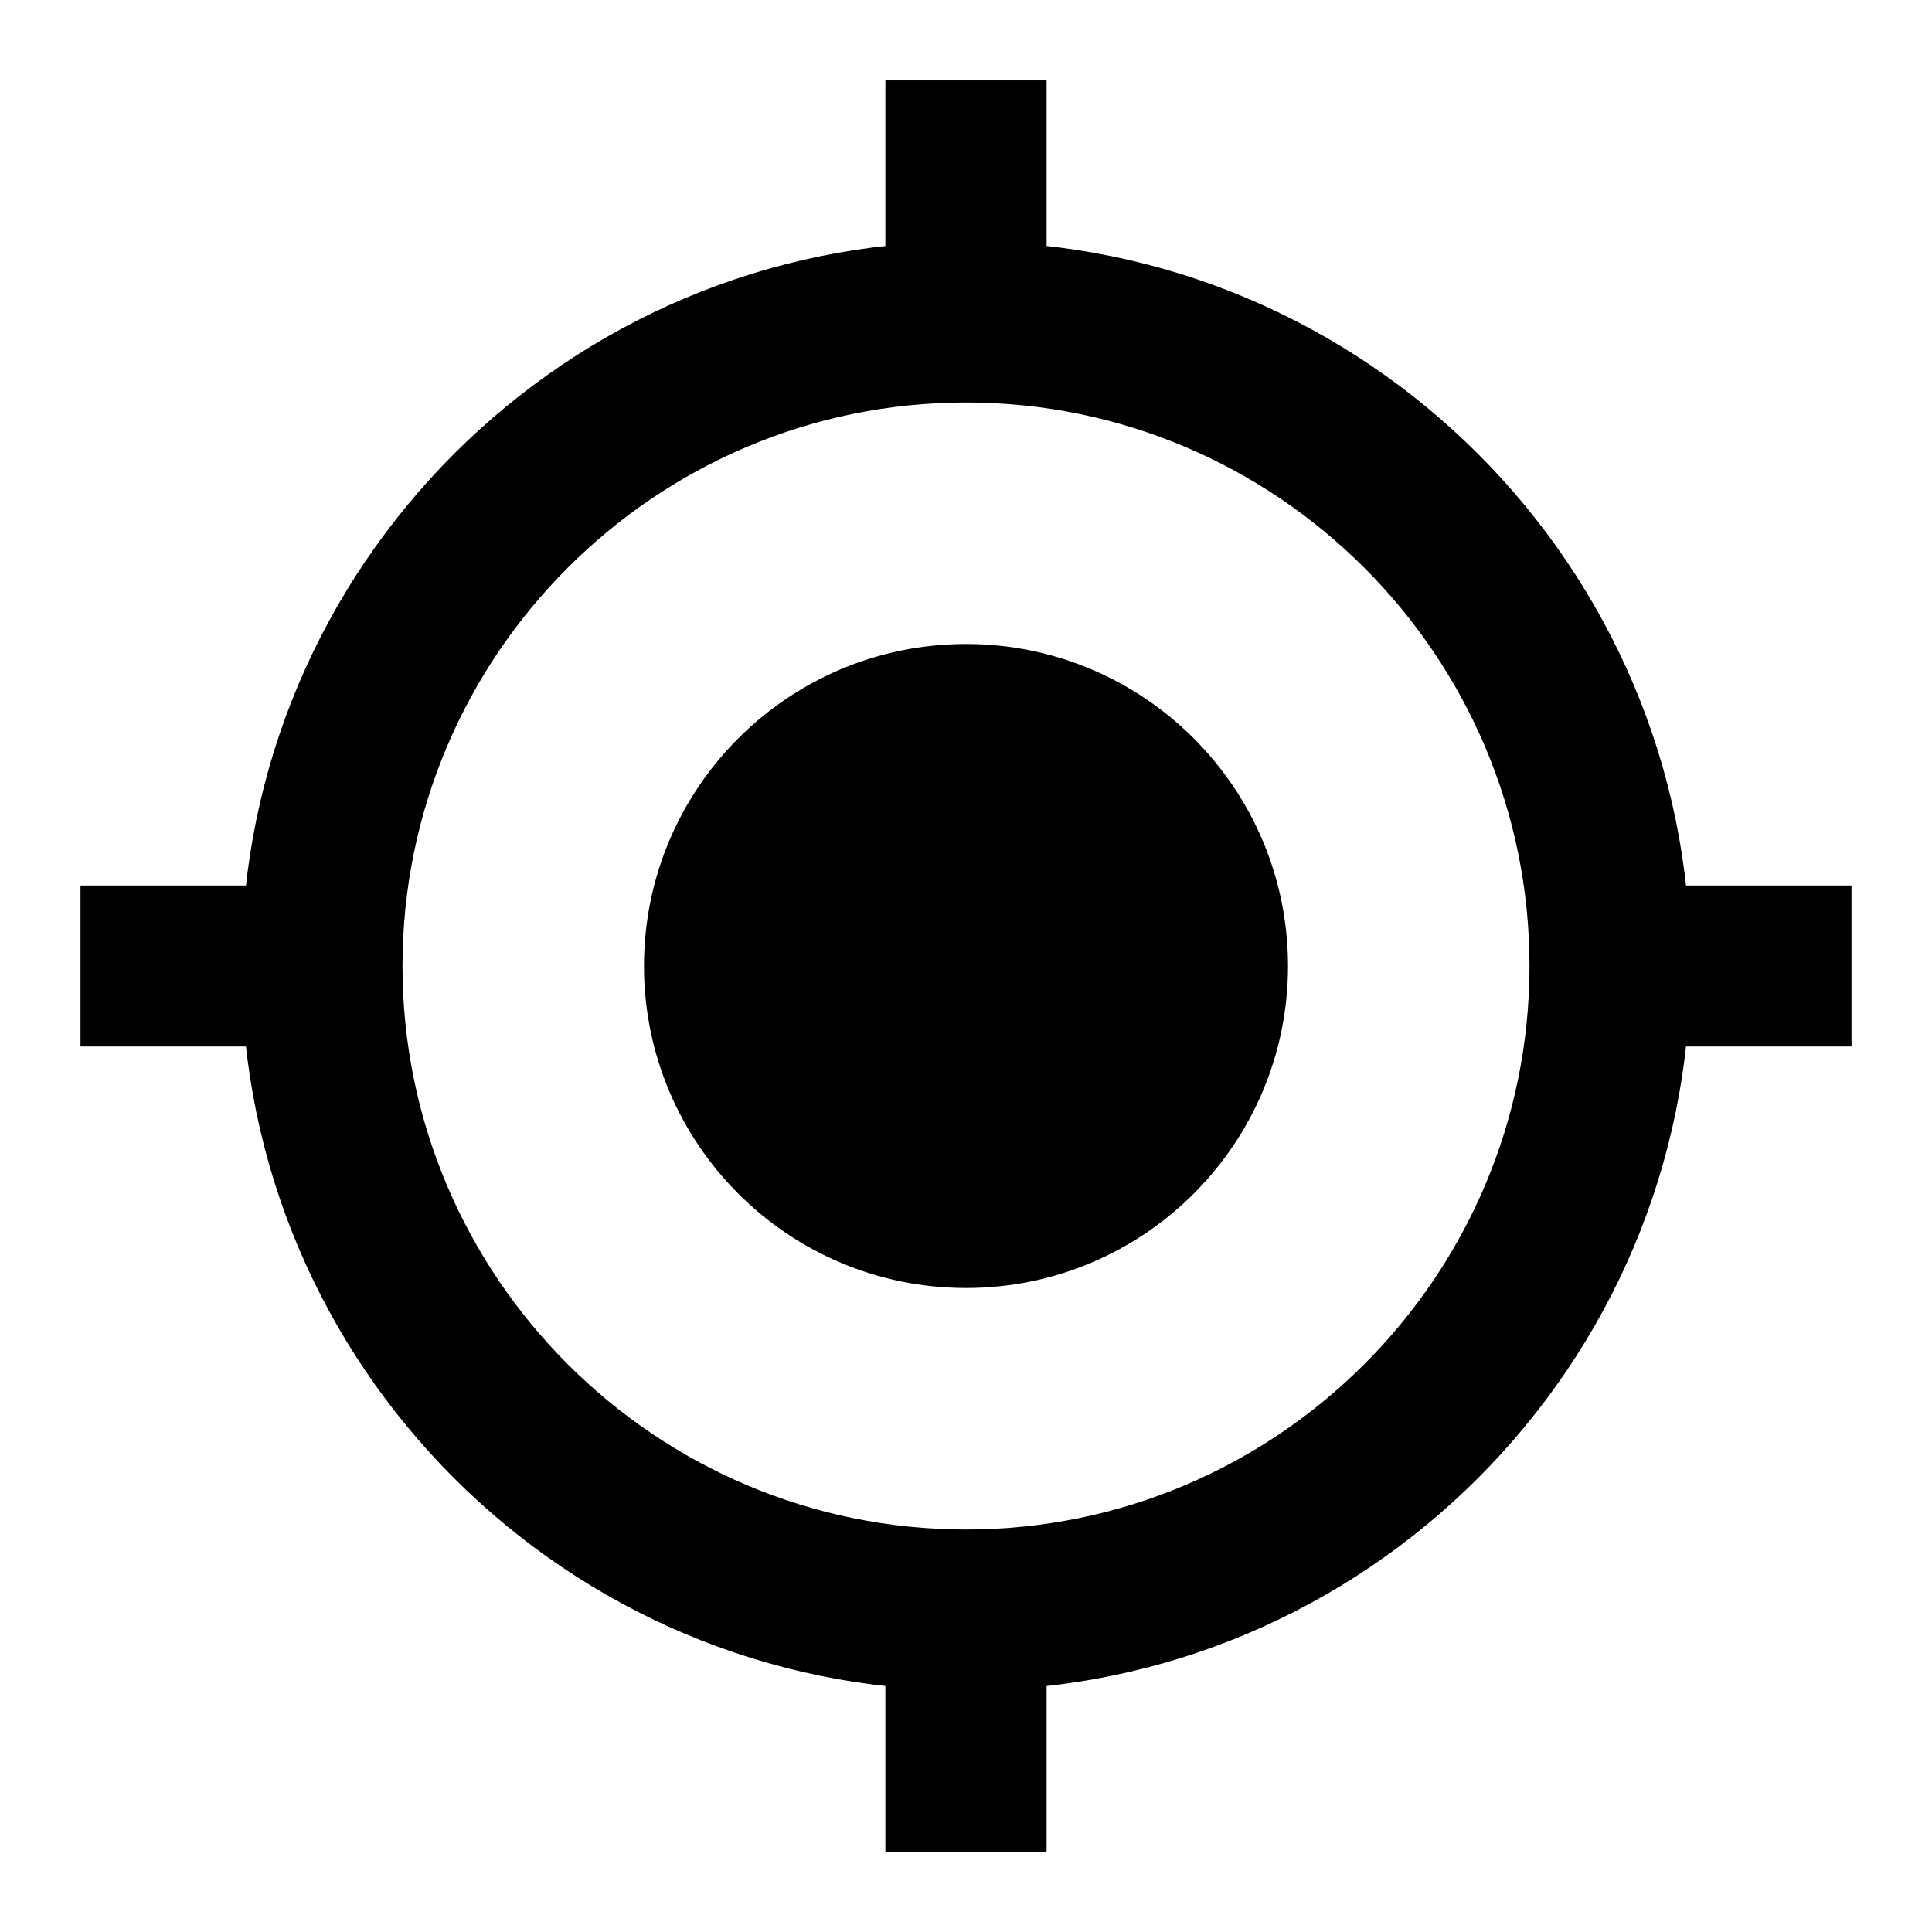 <?xml version="1.0" encoding="UTF-8"?>
<svg width="24px" height="24px" viewBox="0 0 24 24" version="1.1" xmlns="http://www.w3.org/2000/svg" xmlns:xlink="http://www.w3.org/1999/xlink">
    <!-- Generator: sketchtool 44.1 (41455) - http://www.bohemiancoding.com/sketch -->
    <title>map-my-location</title>
    <desc>Created with sketchtool.</desc>
    <defs></defs>
    <g id="Page-1" stroke="none" stroke-width="1" fill="none" fill-rule="evenodd">
        <g id="map-my-location" fill="#000000">
            <g id="My-Location" transform="translate(1, 1)">
                <path d="M11,20 C6.037,20 2,15.962 2,11 C2,6.038 6.037,2 11,2 C15.963,2 20,6.038 20,11 C20,15.962 15.963,20 11,20 L11,20 Z M11,4 C7.141,4 4,7.14 4,11 C4,14.86 7.141,18 11,18 C14.859,18 18,14.86 18,11 C18,7.14 14.859,4 11,4 L11,4 Z" id="Fill-2"></path>
                <path d="M15,11 C15,13.209 13.209,15 11,15 C8.791,15 7,13.209 7,11 C7,8.791 8.791,7 11,7 C13.209,7 15,8.791 15,11" id="Fill-3"></path>
                <polygon id="Fill-4" points="10 0 12 0 12 3 10 3"></polygon>
                <polygon id="Fill-5" points="10 19 12 19 12 22 10 22"></polygon>
                <polygon id="Fill-6" points="10 0 12 0 12 3 10 3"></polygon>
                <polygon id="Fill-7" points="10 19 12 19 12 22 10 22"></polygon>
                <polygon id="Fill-8" points="19 10 22 10 22 12 19 12"></polygon>
                <polygon id="Fill-9" points="0 10 3 10 3 12 0 12"></polygon>
            </g>
        </g>
    </g>
</svg>